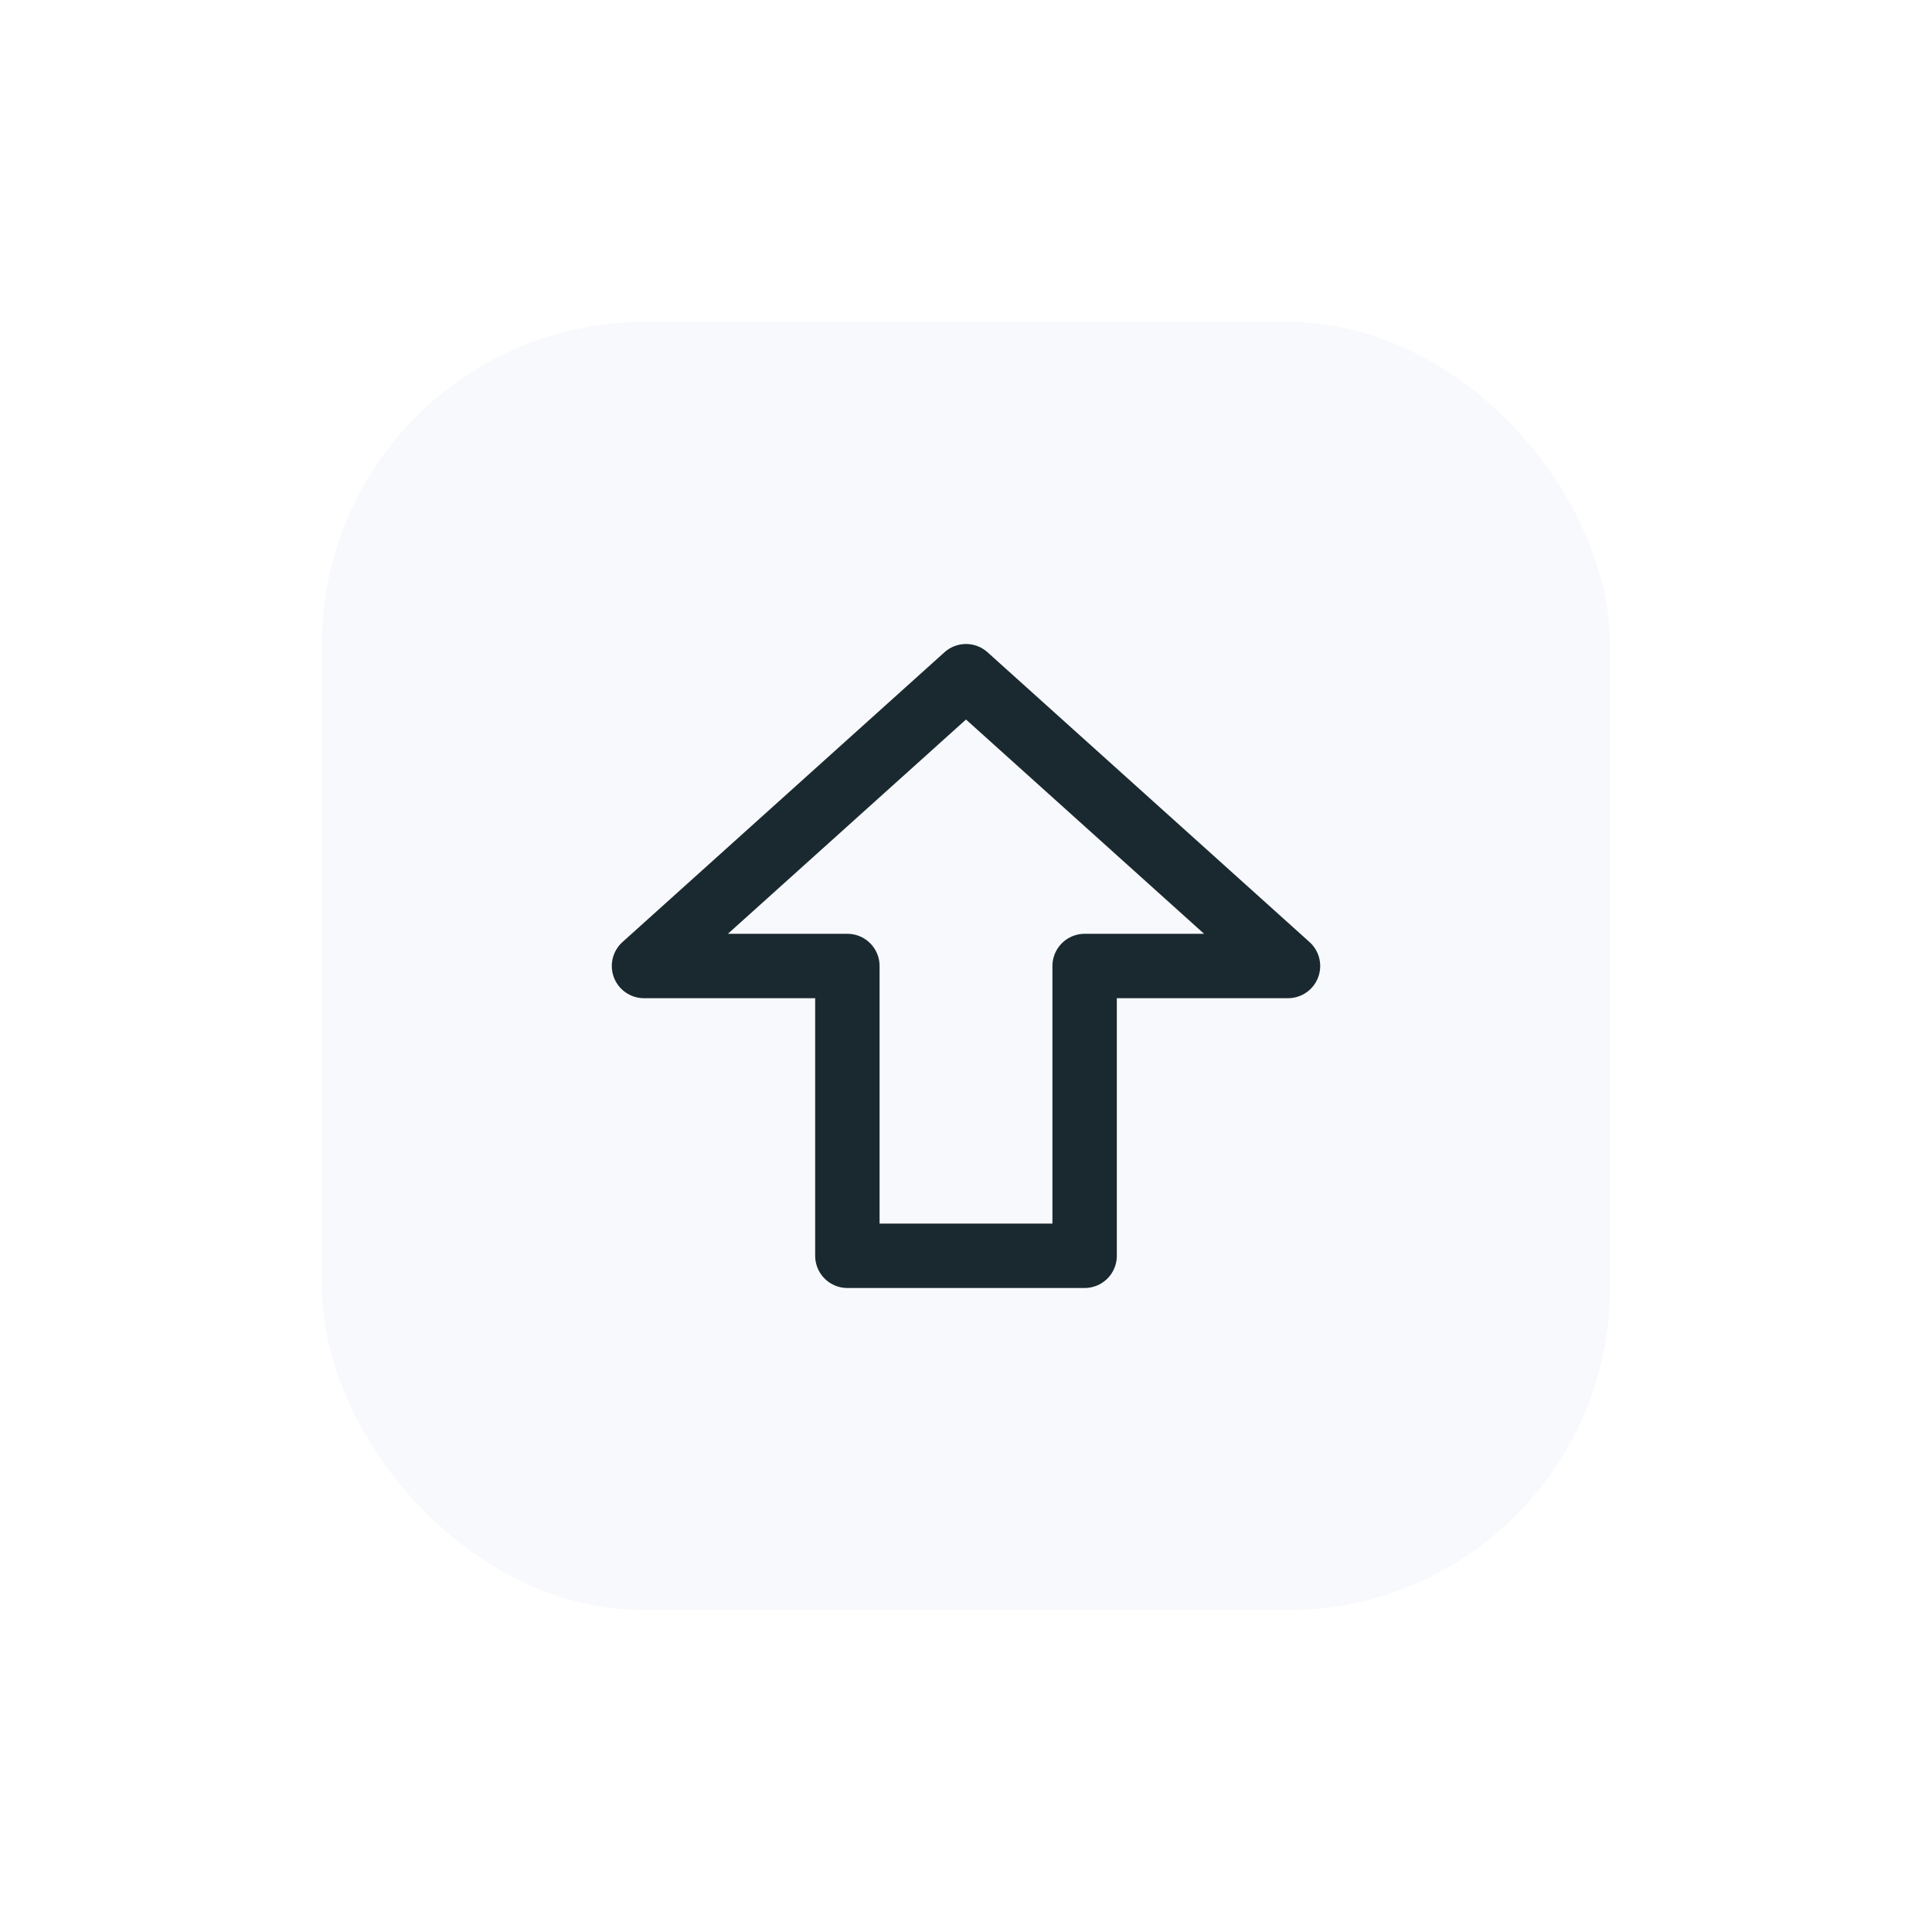 <svg width="60" height="60" viewBox="0 0 60 60" fill="none" xmlns="http://www.w3.org/2000/svg">
<g filter="url(#filter0_d_497_12554)">
<rect x="10" y="6" width="40" height="40" rx="10" fill="#F8F9FC"/>
<path d="M20 26L30 17L40 26H33.684V35H26.316V26H20Z" stroke="#1A2930" stroke-width="2" stroke-linecap="round" stroke-linejoin="round"/>
</g>
<defs>
<filter id="filter0_d_497_12554" x="0" y="0" width="60" height="60" filterUnits="userSpaceOnUse" color-interpolation-filters="sRGB">
<feFlood flood-opacity="0" result="BackgroundImageFix"/>
<feColorMatrix in="SourceAlpha" type="matrix" values="0 0 0 0 0 0 0 0 0 0 0 0 0 0 0 0 0 0 127 0" result="hardAlpha"/>
<feOffset dy="4"/>
<feGaussianBlur stdDeviation="5"/>
<feComposite in2="hardAlpha" operator="out"/>
<feColorMatrix type="matrix" values="0 0 0 0 0 0 0 0 0 0 0 0 0 0 0 0 0 0 0.25 0"/>
<feBlend mode="normal" in2="BackgroundImageFix" result="effect1_dropShadow_497_12554"/>
<feBlend mode="normal" in="SourceGraphic" in2="effect1_dropShadow_497_12554" result="shape"/>
</filter>
</defs>
</svg>

